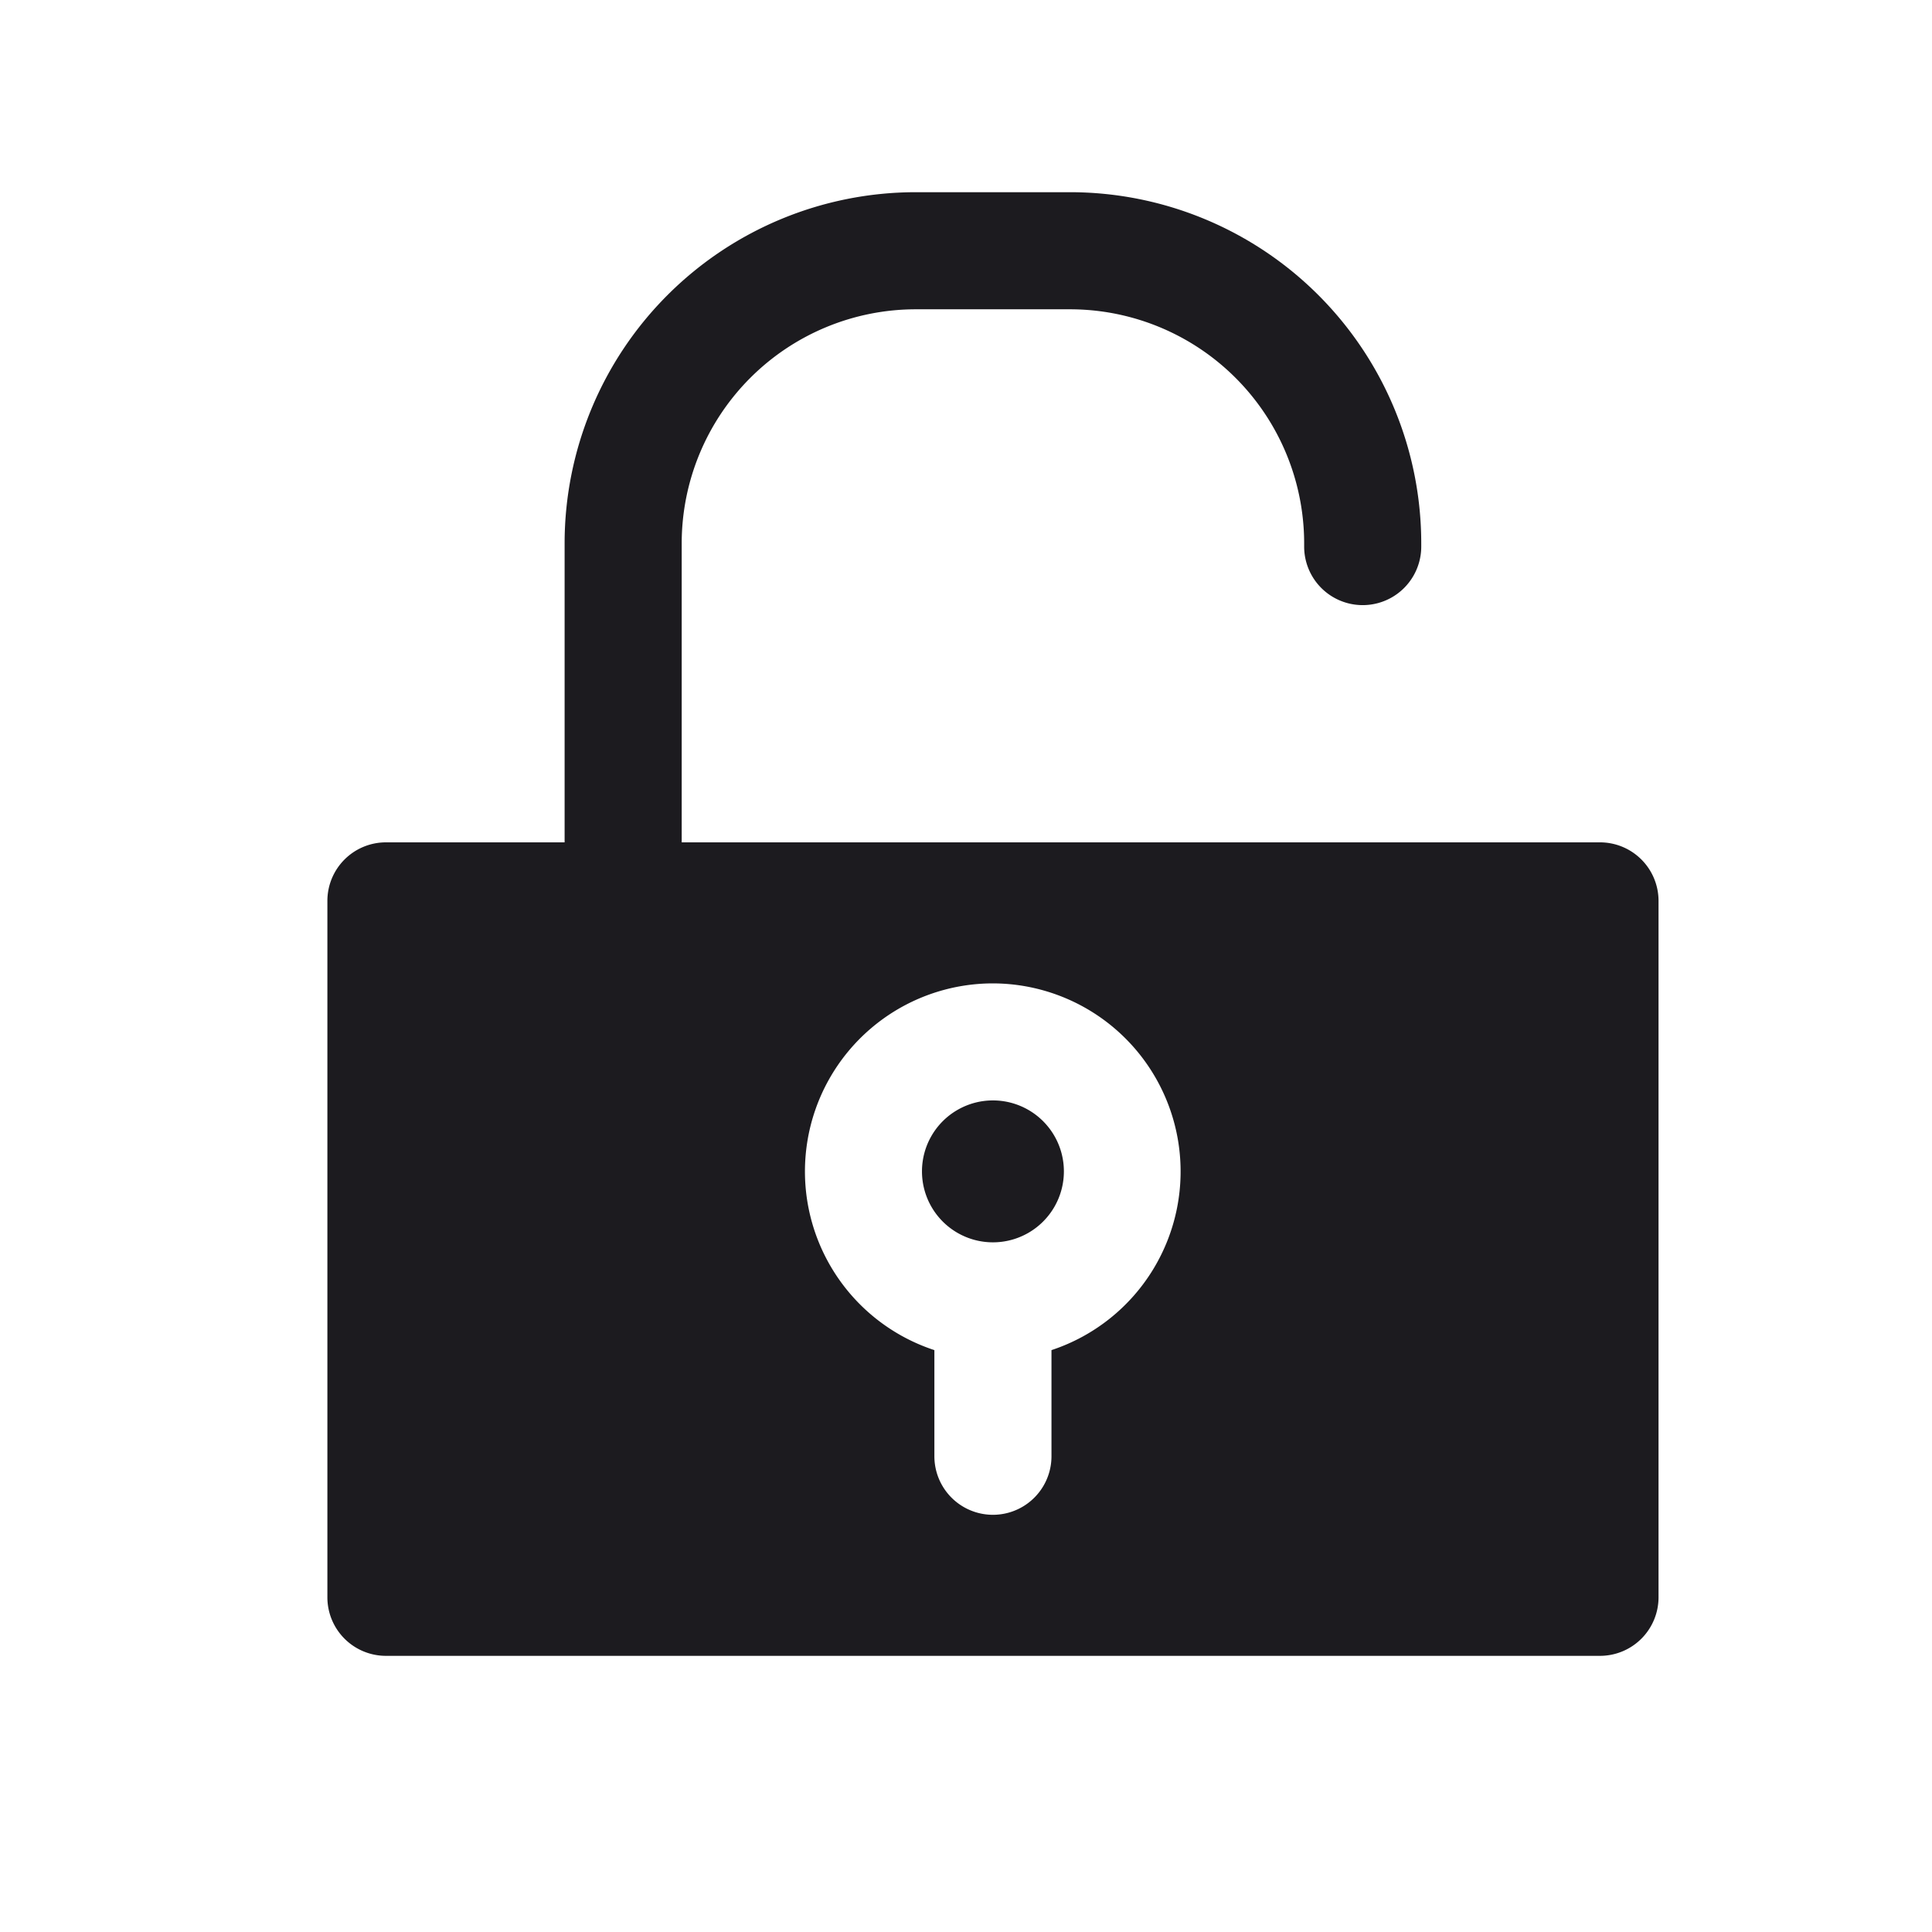 <svg width="33" height="33" fill="none" xmlns="http://www.w3.org/2000/svg"><path fill-rule="evenodd" clip-rule="evenodd" d="M15.644 3.283a6 6 0 0 0-6 6v5.105H6.592a1 1 0 0 0-1 1v11.895a1 1 0 0 0 1 1h20.737a1 1 0 0 0 1-1V15.388a1 1 0 0 0-1-1H11.644V9.283a4 4 0 0 1 4-4h2.632a4 4 0 0 1 4 4v.053a1 1 0 1 0 2 0v-.053a6 6 0 0 0-6-6h-2.632Zm.104 16.725a1.212 1.212 0 1 1 2.424 0 1.212 1.212 0 0 1-2.424 0Zm1.212-3.211a3.212 3.212 0 0 0-1 6.264v1.813a1 1 0 0 0 2 0v-1.813a3.213 3.213 0 0 0-1-6.264Z" fill="#1C1B1F"/></svg>